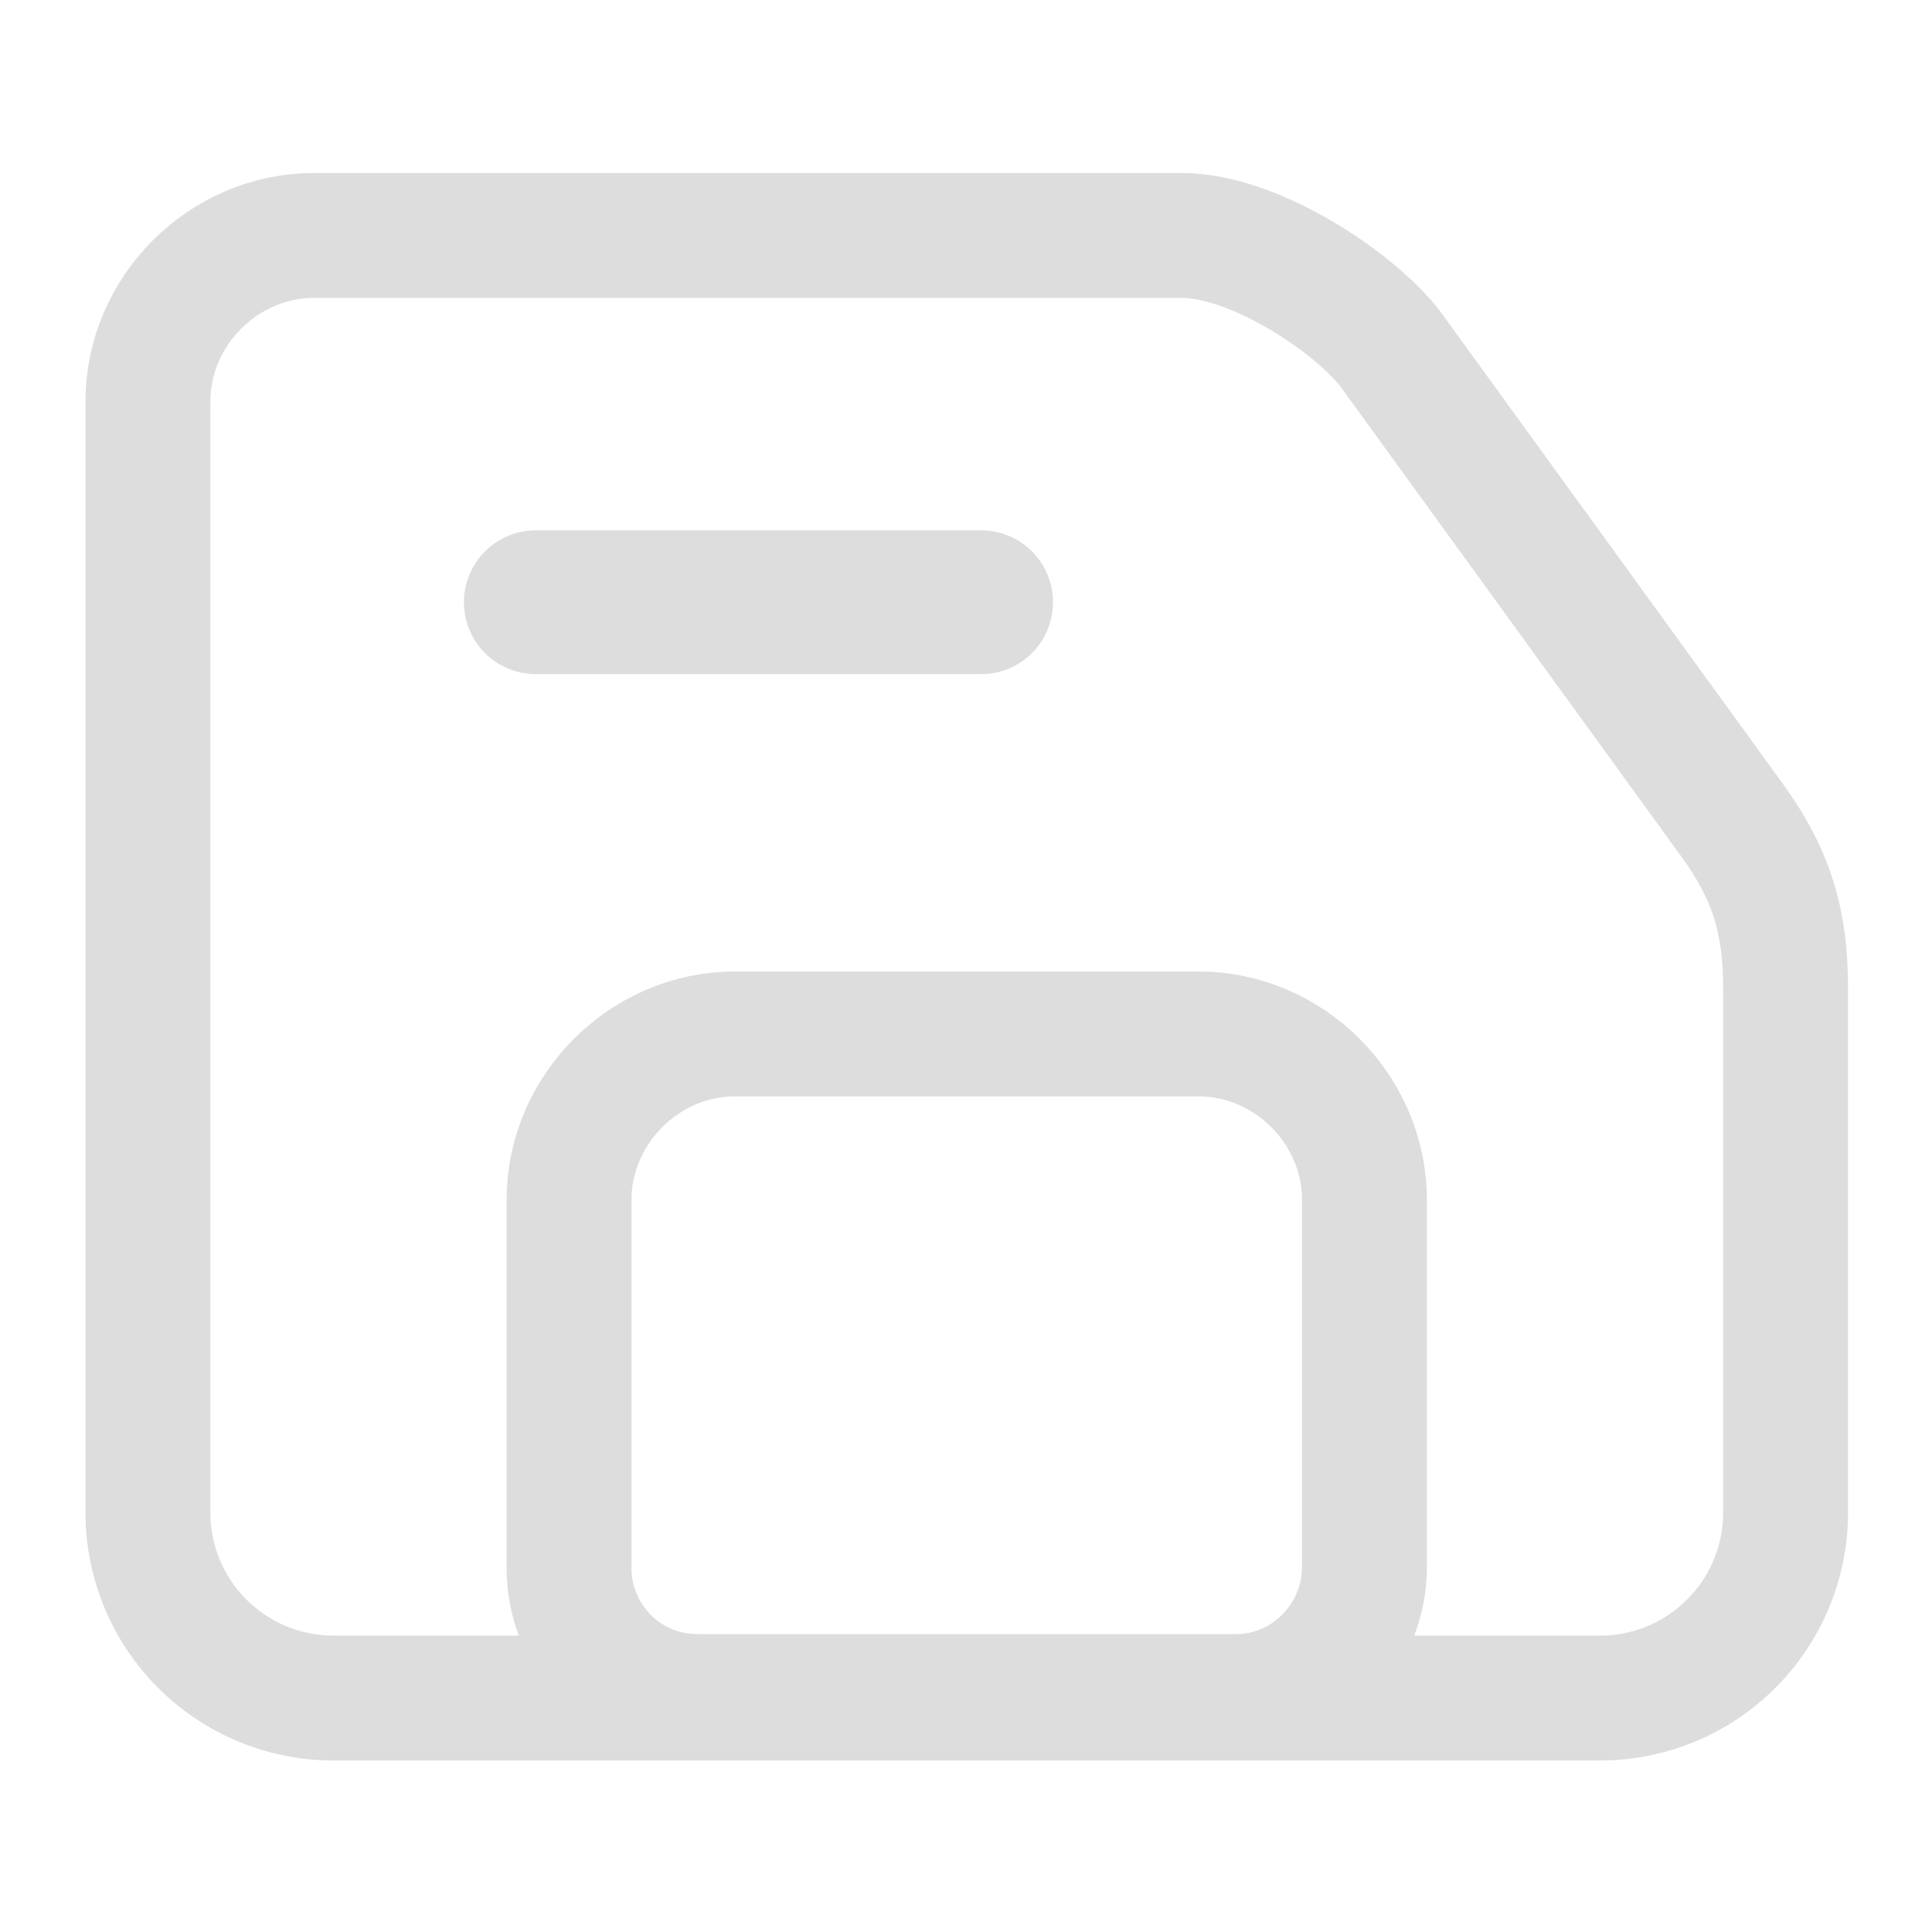 <?xml version="1.0" encoding="utf-8"?>
<!-- Generator: Adobe Illustrator 25.0.0, SVG Export Plug-In . SVG Version: 6.00 Build 0)  -->
<svg version="1.1" id="图层_1" xmlns="http://www.w3.org/2000/svg" xmlns:xlink="http://www.w3.org/1999/xlink" x="0px" y="0px"
	 viewBox="0 0 128 128" style="enable-background:new 0 0 128 128;" xml:space="preserve">
<style type="text/css">
	.st0{fill:none;stroke:#DDDDDD;stroke-width:8.275;stroke-miterlimit:10;}
	.st1{display:none;fill:none;stroke:#DDDDDD;stroke-width:6.6;stroke-miterlimit:10;}
	.st2{fill:none;stroke:#DDDDDD;stroke-width:9.529;stroke-linecap:round;stroke-miterlimit:10;}
</style>
<path class="st0" d="M118.3,65.5v34.7c0,6.8-5.5,12.3-12.3,12.3H22.1c-6.8,0-12.3-5.5-12.3-12.3V26.6c0-6,5-11,11-11h57.5
	c4.8,0,11.4,4.4,13.8,7.5l22.7,31.3C117.4,58,118.3,61.1,118.3,65.5z"/>
<path class="st0" d="M81.9,112.4H46.2c-4.8,0-8.5-3.9-8.5-8.5V79.5c0-6,5-11,11-11h30.7c6,0,11,5,11,11v24.3
	C90.4,108.5,86.6,112.4,81.9,112.4z"/>
<path class="st1" d="M60.8,47.3h-16c-3.5,0-6.4-2.8-6.4-6.4V25.4H67v15.5C67.2,44.5,64.3,47.3,60.8,47.3z"/>
<line class="st2" x1="35.5" y1="39.9" x2="65" y2="39.9"/>
</svg>
